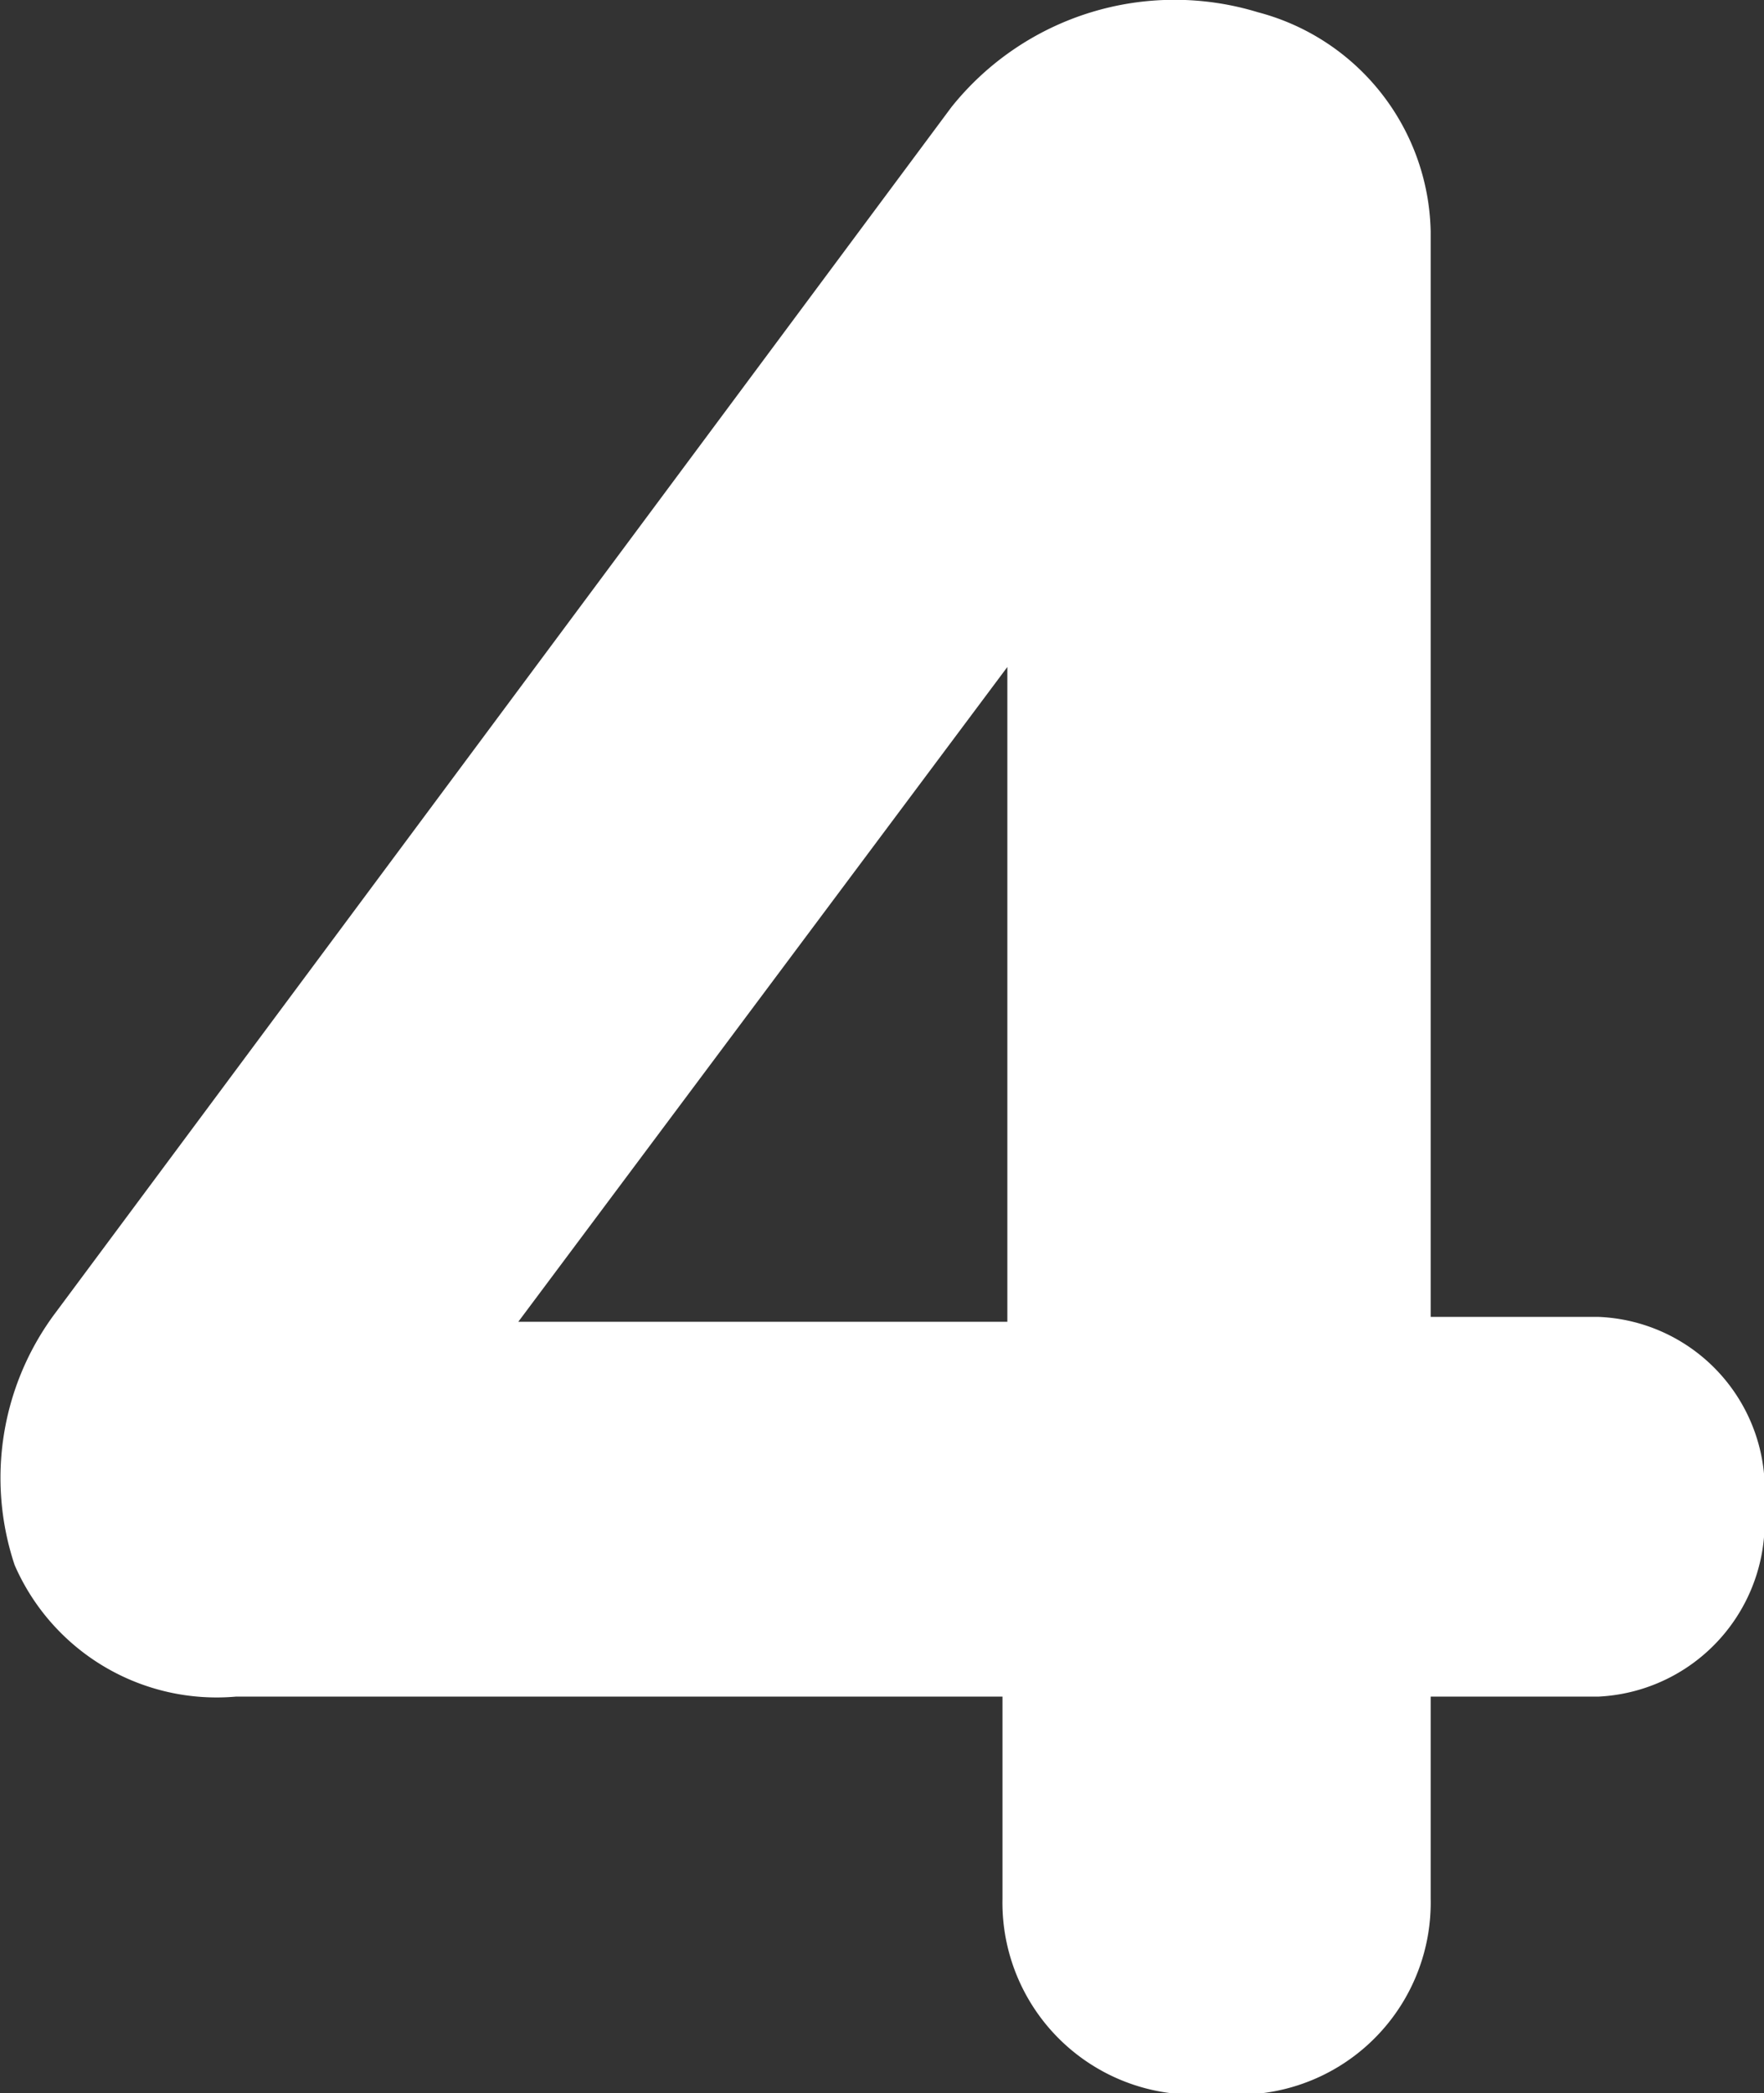 <svg xmlns="http://www.w3.org/2000/svg" width="21.751" height="25.801" viewBox="0 0 21.751 25.801"><rect x="0" y="0" width="21.751" height="25.801" fill="#333333" stroke="none"/><path d="M-10.53-5.94h-6.03l6.03-8.07ZM-5.31-6V-19.38a2.854,2.854,0,0,0-2.13-2.7,3.523,3.523,0,0,0-3.78,1.17L-22.26-6.06a3.392,3.392,0,0,0-.51,3.12,2.717,2.717,0,0,0,2.73,1.62h9.45V1.17a2.367,2.367,0,0,0,2.64,2.4,2.367,2.367,0,0,0,2.64-2.4V-1.32h2.07A2.154,2.154,0,0,0-1.2-3.66,2.137,2.137,0,0,0-3.24-6Z" transform="translate(22.951 22.231)" fill="#fff"/></svg>